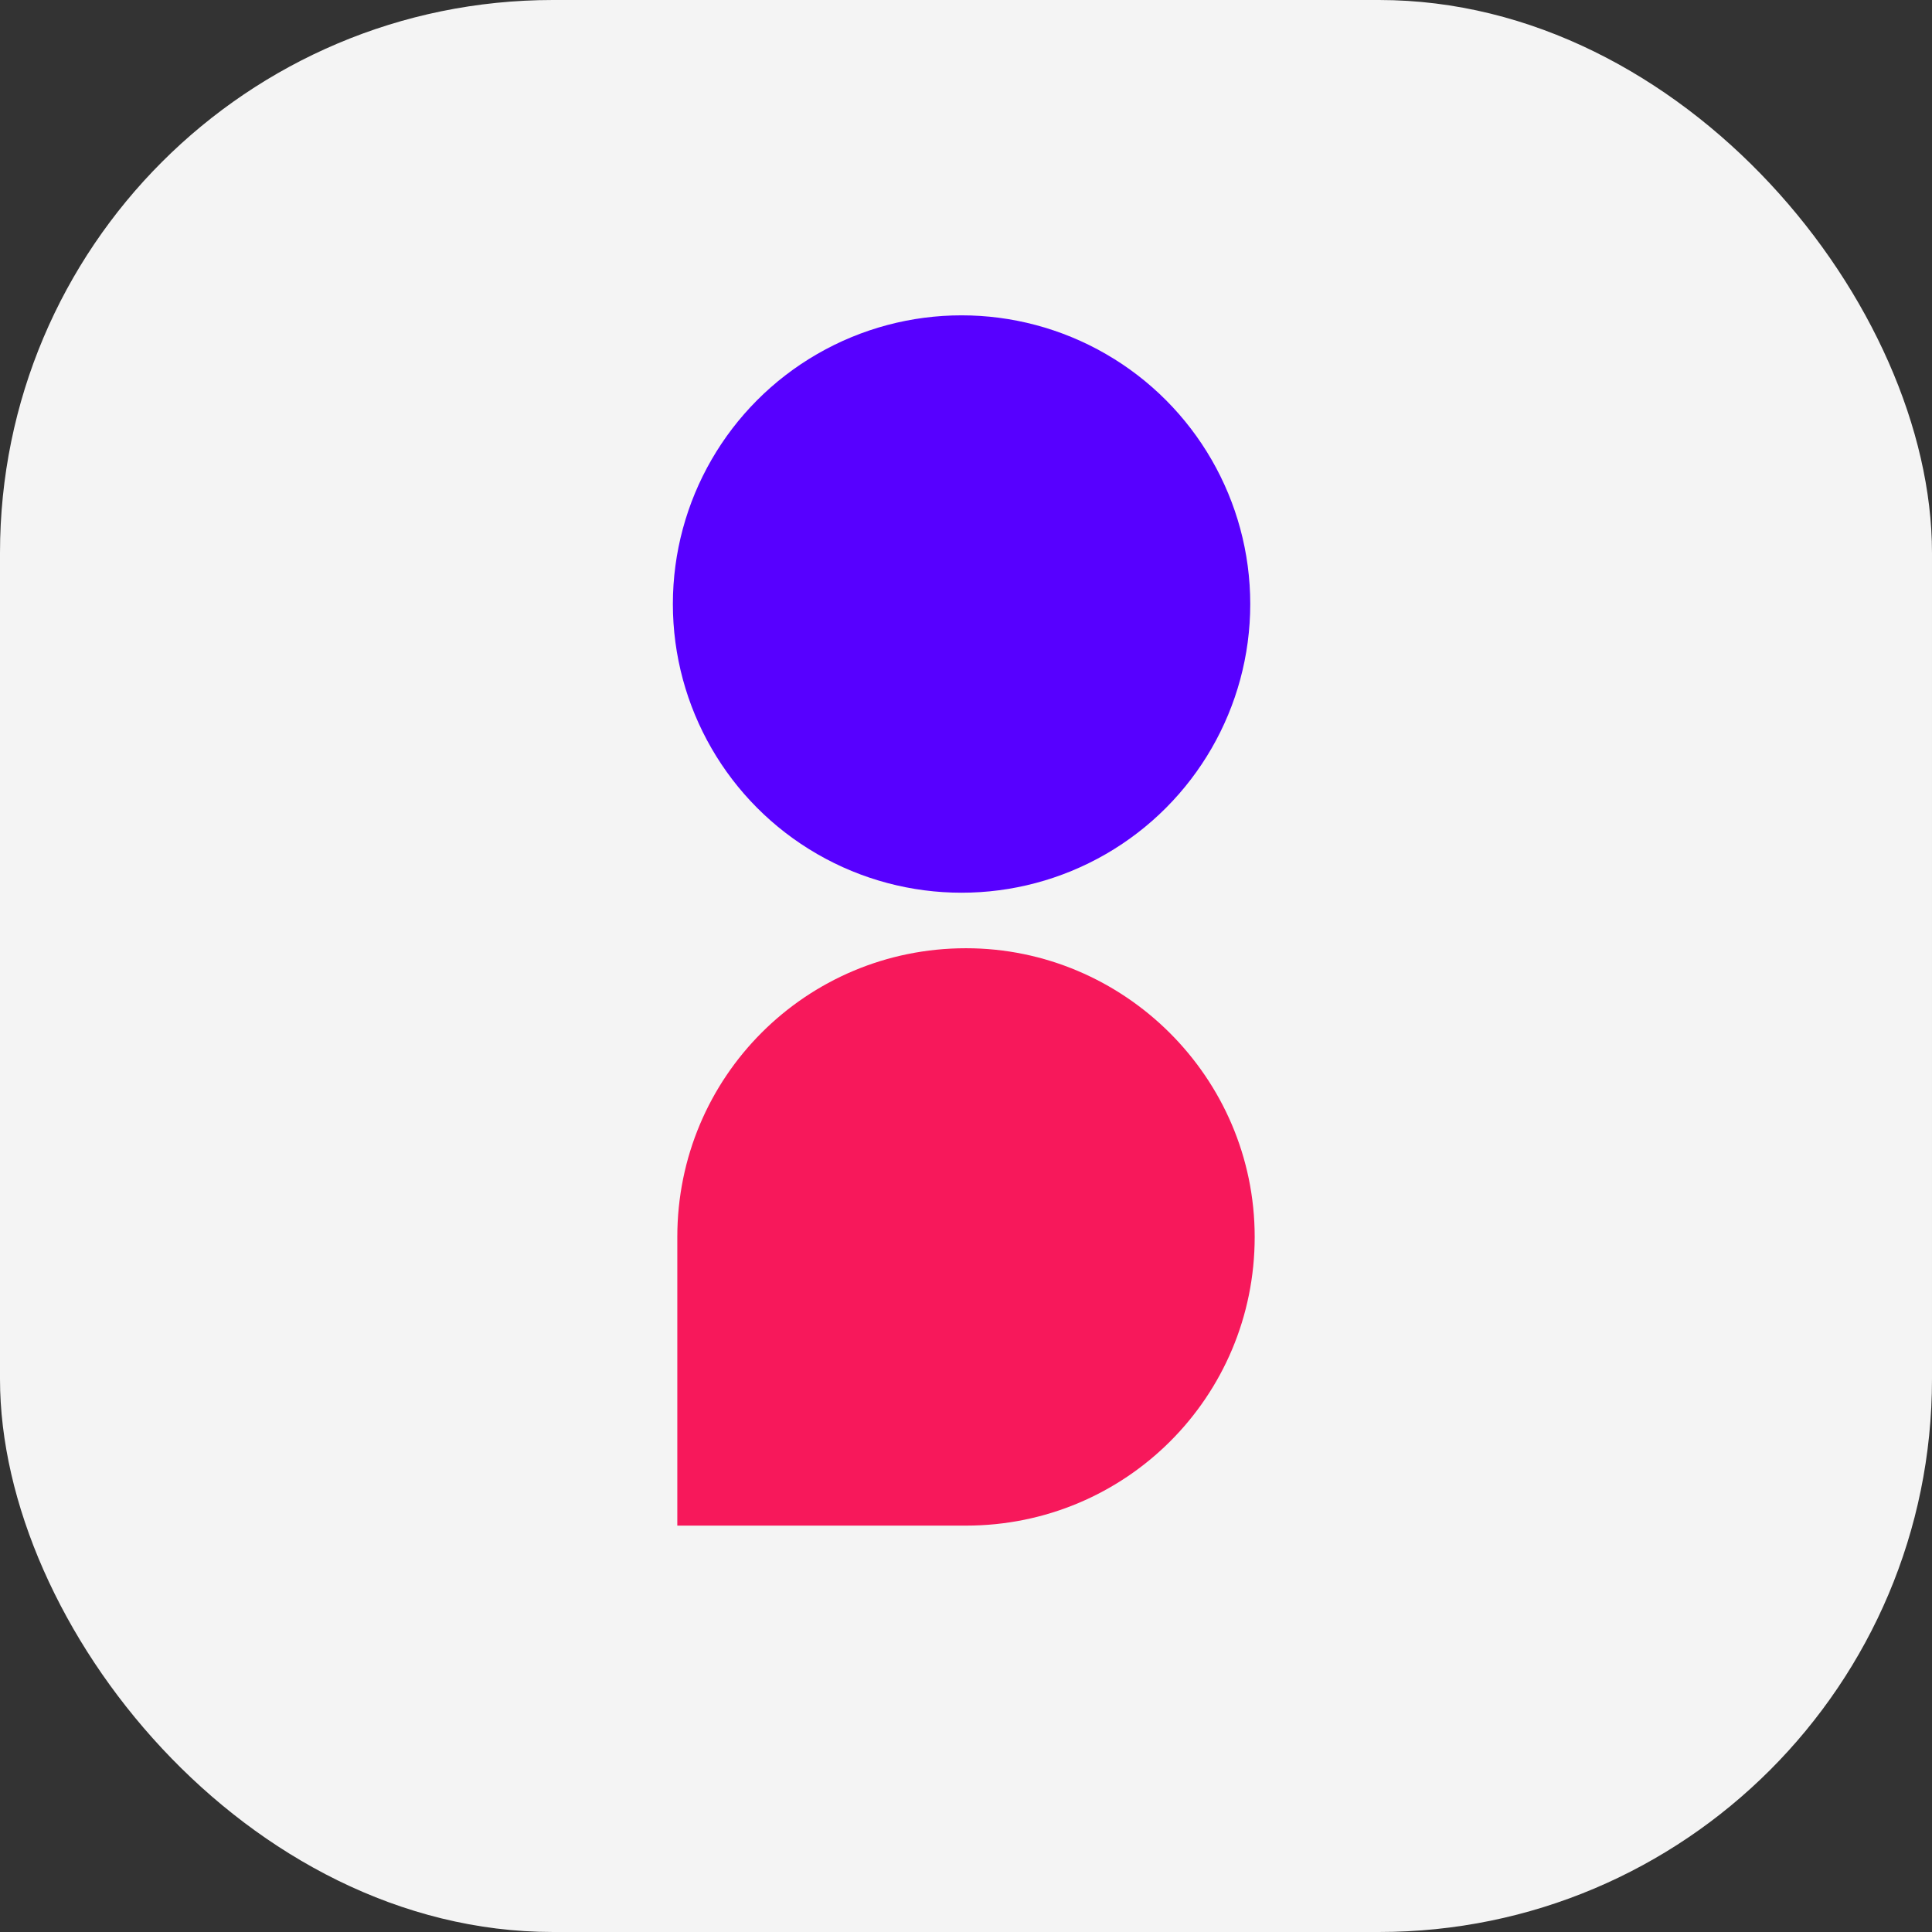 <?xml version="1.0" encoding="UTF-8"?><svg id="Layer_2" xmlns="http://www.w3.org/2000/svg" viewBox="0 0 87 87"><rect x="0" y="0" width="87" height="87" fill="#333333" stroke="none"/><defs><style>.cls-1{fill:#f4f4f4;}.cls-2{fill:#5700ff;}.cls-3{fill:#f7185b;}</style></defs><g id="Layer_1-2"><rect class="cls-1" width="87" height="87" rx="24.9" ry="24.9"/><circle class="cls-2" cx="43.3" cy="27.2" r="13"/><path class="cls-3" d="M43.5,42.7h0c7.1,0,13,5.8,13,13h0c0,7.2-5.8,13-13,13h-13v-13c0-7.2,5.8-13,13-13Z"/></g></svg>